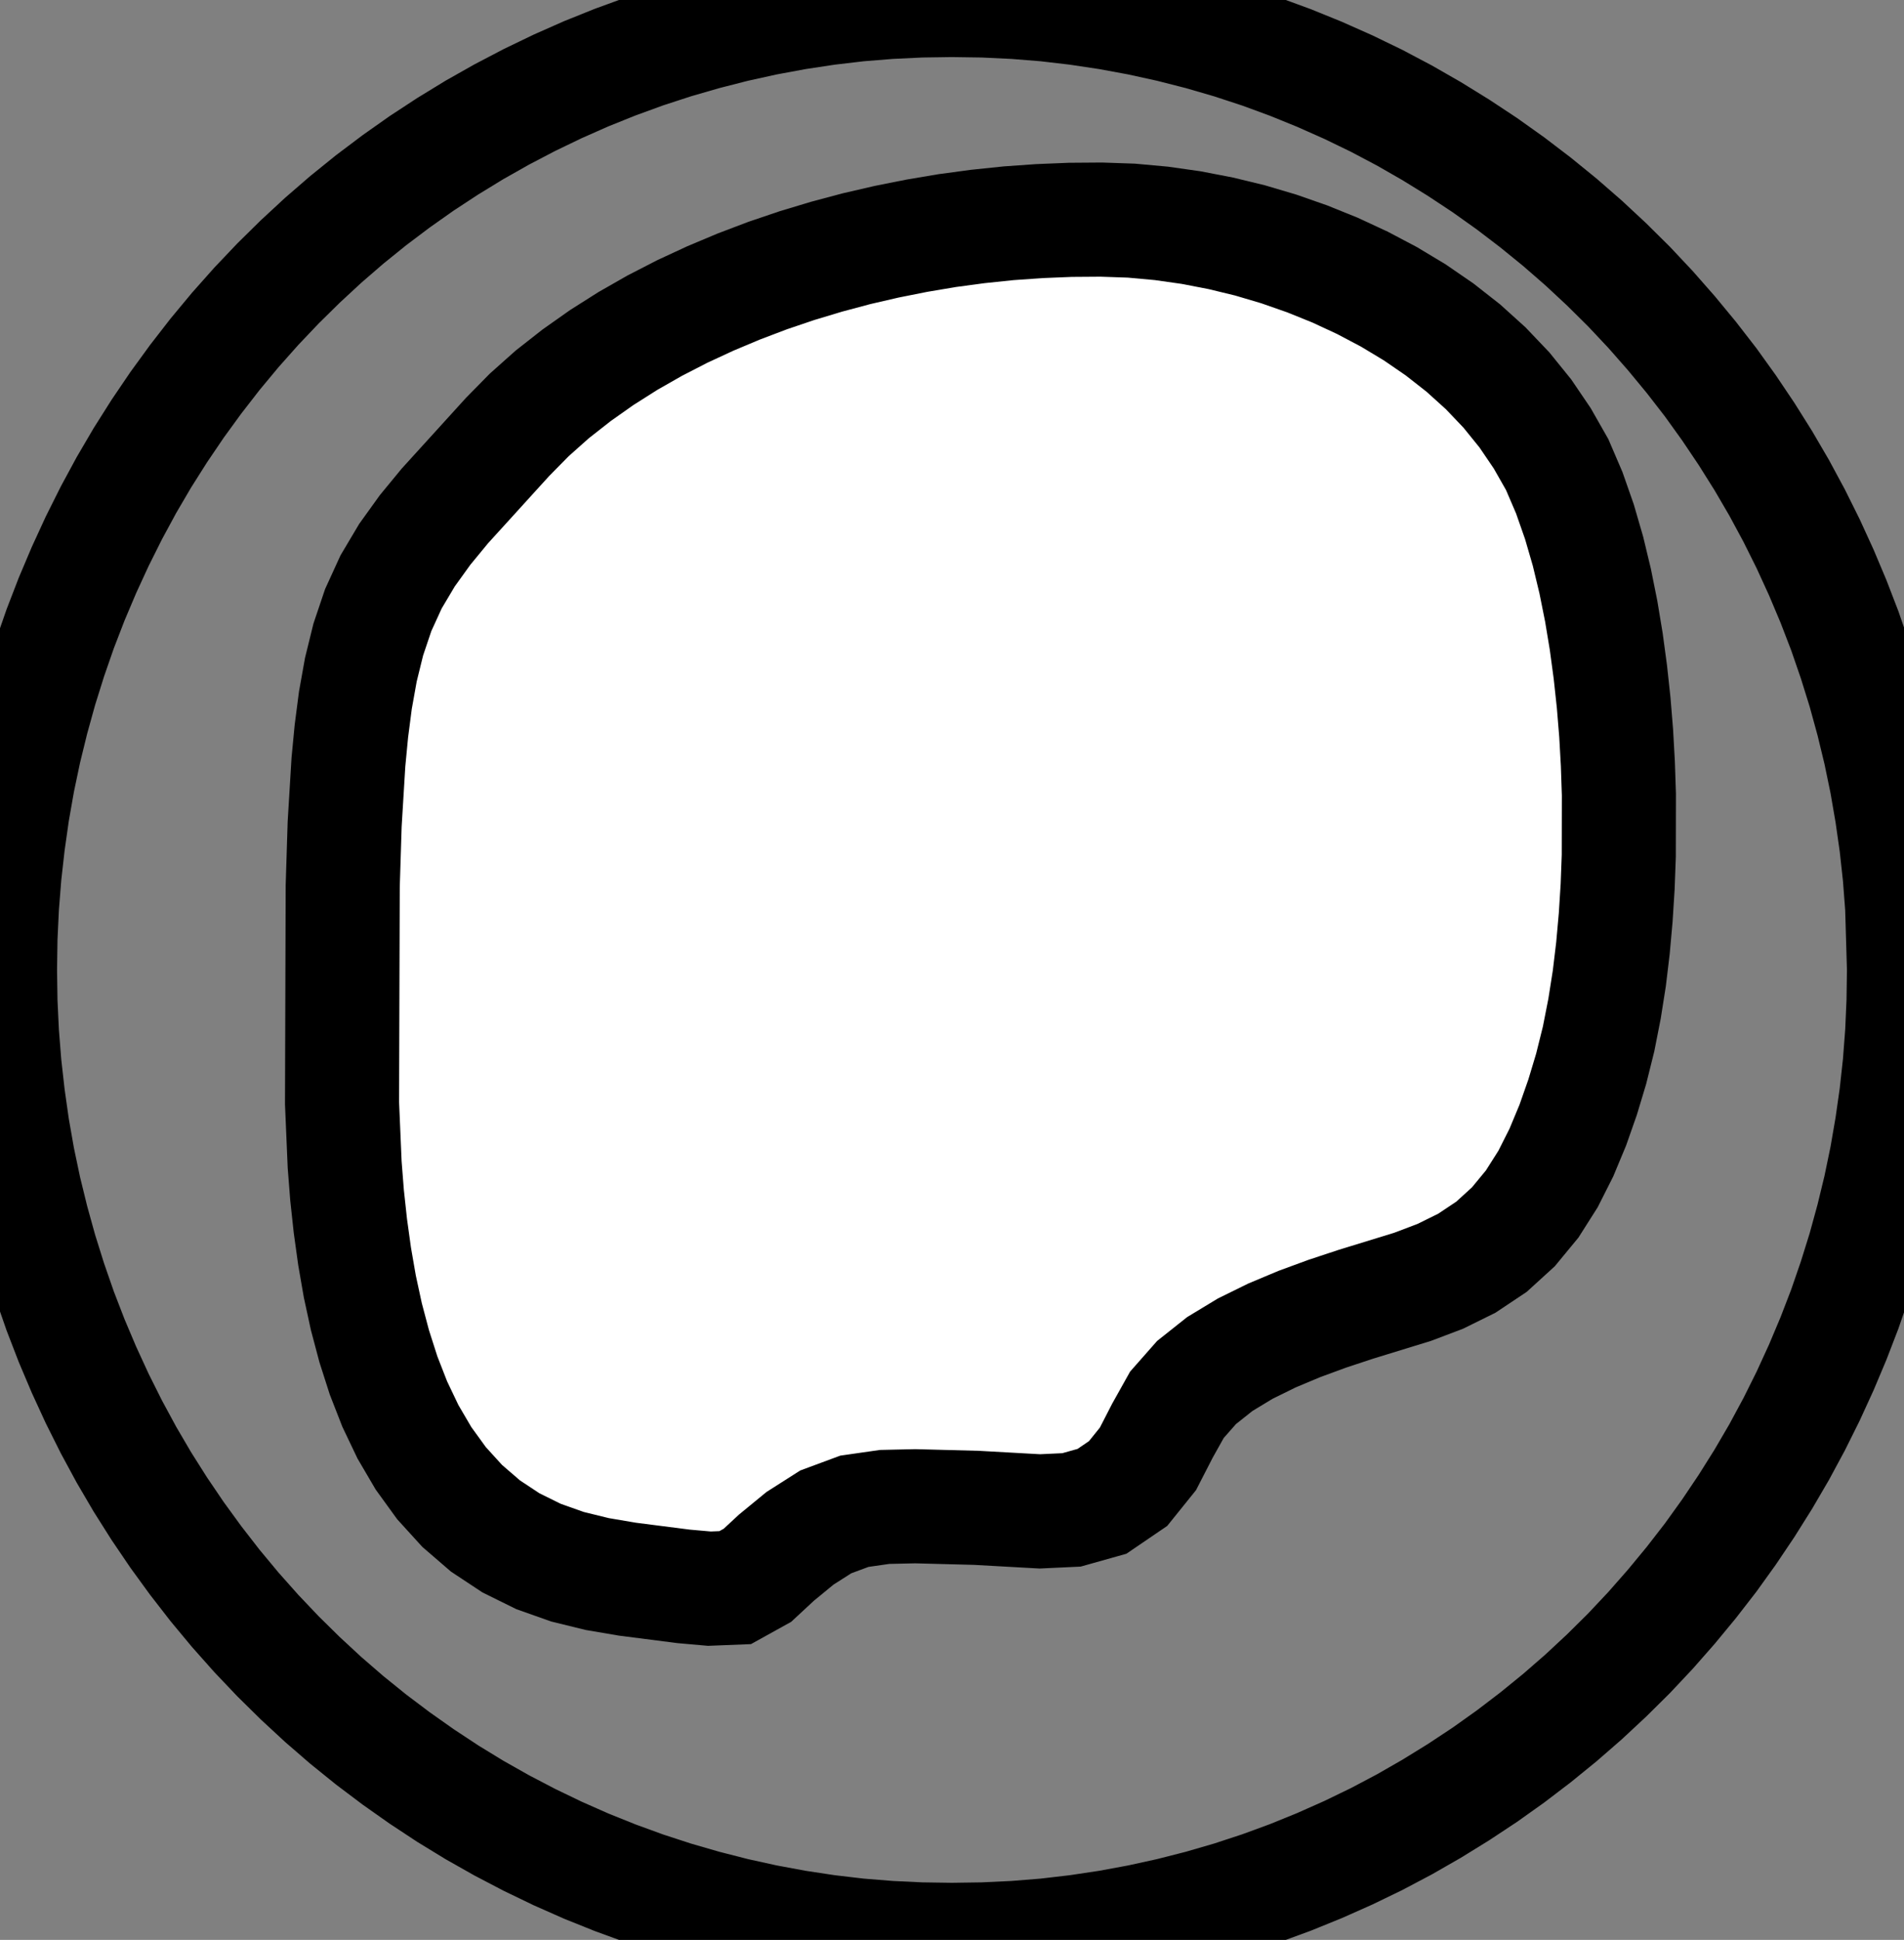 <?xml version="1.0" encoding="UTF-8" standalone="no"?>
<svg 
   xmlns:dc="http://purl.org/dc/elements/1.1/"
   xmlns:cc="http://creativecommons.org/ns#"
   xmlns:rdf="http://www.w3.org/1999/02/22-rdf-syntax-ns#"
   xmlns:svg="http://www.w3.org/2000/svg"
   xmlns="http://www.w3.org/2000/svg"
   xmlns:inkscape="http://www.inkscape.org/namespaces/inkscape"
   height="16.995"
   width="16.689"
   id="svg1860"
   version="1.1">
   <rect width="100%" height="100%" fill="#808080" stroke="none"/>
   inkscape:export-xdpi="100"
   inkscape:export-ydpi="100"
  <g
    inkscape:groupmode="layer"
    inkscape:label="layer1"
    id="layer1">
<polygon points="8.619,0.004 8.895,0.017 9.17,0.039 9.444,0.071 9.717,0.112 9.988,0.162 10.257,0.221 10.524,0.289 10.789,0.366 11.051,0.452 11.31,0.547 11.566,0.651 11.818,0.763 12.066,0.883 12.31,1.012 12.549,1.149 12.784,1.294 13.014,1.446 13.239,1.606 13.458,1.773 13.672,1.947 13.88,2.128 14.082,2.316 14.278,2.51 14.467,2.711 14.649,2.918 14.825,3.131 14.994,3.349 15.155,3.573 15.309,3.802 15.456,4.036 15.595,4.274 15.726,4.517 15.849,4.764 15.964,5.015 16.071,5.269 16.17,5.526 16.26,5.787 16.342,6.05 16.415,6.316 16.48,6.584 16.536,6.854 16.583,7.126 16.622,7.399 16.652,7.673 16.673,7.948 16.689,8.495 16.685,8.771 16.673,9.047 16.652,9.322 16.622,9.596 16.583,9.869 16.536,10.141 16.48,10.411 16.415,10.679 16.342,10.945 16.26,11.208 16.17,11.469 16.071,11.726 15.964,11.98 15.849,12.231 15.726,12.478 15.595,12.721 15.456,12.959 15.309,13.193 15.155,13.422 14.994,13.646 14.825,13.864 14.649,14.077 14.467,14.284 14.278,14.485 14.082,14.679 13.88,14.867 13.672,15.048 13.458,15.222 13.239,15.389 13.014,15.549 12.784,15.701 12.549,15.846 12.31,15.983 12.066,16.112 11.818,16.232 11.566,16.344 11.31,16.448 11.051,16.543 10.789,16.629 10.524,16.706 10.257,16.774 9.988,16.833 9.717,16.883 9.444,16.924 9.17,16.956 8.895,16.978 8.619,16.991 8.343,16.995 8.069,16.991 7.795,16.978 7.522,16.956 7.25,16.924 6.979,16.883 6.709,16.833 6.441,16.774 6.175,16.706 5.912,16.63 5.651,16.545 5.393,16.451 5.139,16.349 4.888,16.238 4.641,16.119 4.398,15.992 4.159,15.857 3.925,15.714 3.696,15.563 3.472,15.405 3.253,15.24 3.04,15.068 2.833,14.889 2.632,14.703 2.437,14.511 2.246,14.31 2.062,14.103 1.885,13.89 1.715,13.671 1.552,13.447 1.396,13.217 1.248,12.983 1.108,12.744 0.976,12.5 0.852,12.252 0.736,12 0.628,11.745 0.528,11.486 0.437,11.224 0.354,10.959 0.28,10.692 0.214,10.423 0.157,10.152 0.109,9.879 0.07,9.604 0.039,9.328 0.017,9.051 0.004,8.774 0,8.497 0.004,8.22 0.017,7.943 0.039,7.666 0.07,7.39 0.109,7.115 0.157,6.842 0.214,6.571 0.28,6.302 0.354,6.035 0.437,5.77 0.528,5.508 0.628,5.249 0.736,4.994 0.852,4.742 0.976,4.494 1.108,4.25 1.248,4.011 1.396,3.777 1.552,3.547 1.715,3.323 1.885,3.104 2.062,2.891 2.246,2.684 2.437,2.483 2.632,2.291 2.833,2.105 3.04,1.926 3.253,1.754 3.472,1.589 3.696,1.431 3.925,1.281 4.159,1.138 4.398,1.003 4.641,0.876 4.888,0.757 5.139,0.646 5.393,0.544 5.651,0.45 5.912,0.365 6.175,0.289 6.441,0.221 6.709,0.162 6.979,0.112 7.25,0.071 7.522,0.039 7.795,0.017 8.069,0.004 8.343,0 " style="fill:none;stroke:black;stroke-width:1" />
<polygon points="9.382,1.926 9.111,1.937 8.841,1.956 8.572,1.984 8.304,2.02 8.037,2.065 7.771,2.118 7.507,2.179 7.245,2.249 6.986,2.327 6.729,2.414 6.476,2.51 6.226,2.615 5.98,2.729 5.739,2.853 5.504,2.987 5.275,3.132 5.054,3.288 4.841,3.455 4.639,3.635 4.449,3.828 3.899,4.433 3.726,4.643 3.567,4.864 3.428,5.098 3.315,5.345 3.228,5.603 3.163,5.867 3.115,6.135 3.08,6.405 3.054,6.676 3.021,7.22 3.004,7.764 2.998,9.665 3.021,10.203 3.042,10.471 3.071,10.739 3.108,11.006 3.154,11.271 3.211,11.534 3.28,11.794 3.362,12.05 3.46,12.301 3.576,12.544 3.712,12.776 3.87,12.994 4.051,13.193 4.255,13.369 4.479,13.517 4.72,13.636 4.974,13.726 5.235,13.79 5.5,13.835 5.992,13.898 6.218,13.918 6.444,13.909 6.639,13.801 6.805,13.647 7.012,13.477 7.238,13.333 7.489,13.24 7.754,13.202 8.022,13.196 8.558,13.21 9.114,13.241 9.392,13.228 9.659,13.153 9.888,12.997 10.062,12.781 10.189,12.534 10.316,12.307 10.488,12.112 10.692,11.95 10.915,11.815 11.149,11.7 11.39,11.599 11.635,11.509 11.883,11.427 12.381,11.274 12.624,11.182 12.857,11.067 13.073,10.923 13.265,10.748 13.43,10.548 13.569,10.329 13.686,10.097 13.786,9.857 13.872,9.612 13.947,9.363 14.012,9.102 14.064,8.838 14.106,8.572 14.138,8.305 14.162,8.037 14.179,7.768 14.189,7.499 14.19,6.961 14.181,6.692 14.166,6.423 14.144,6.155 14.115,5.887 14.079,5.62 14.035,5.355 13.982,5.091 13.919,4.829 13.844,4.571 13.755,4.317 13.649,4.07 13.518,3.84 13.37,3.622 13.204,3.417 13.022,3.226 12.826,3.049 12.618,2.886 12.401,2.737 12.175,2.601 11.942,2.478 11.703,2.367 11.458,2.268 11.209,2.181 10.956,2.106 10.7,2.044 10.441,1.994 10.18,1.957 9.917,1.933 9.653,1.924 " style="fill:white;stroke:black;stroke-width:1" />
  </g>
</svg>
